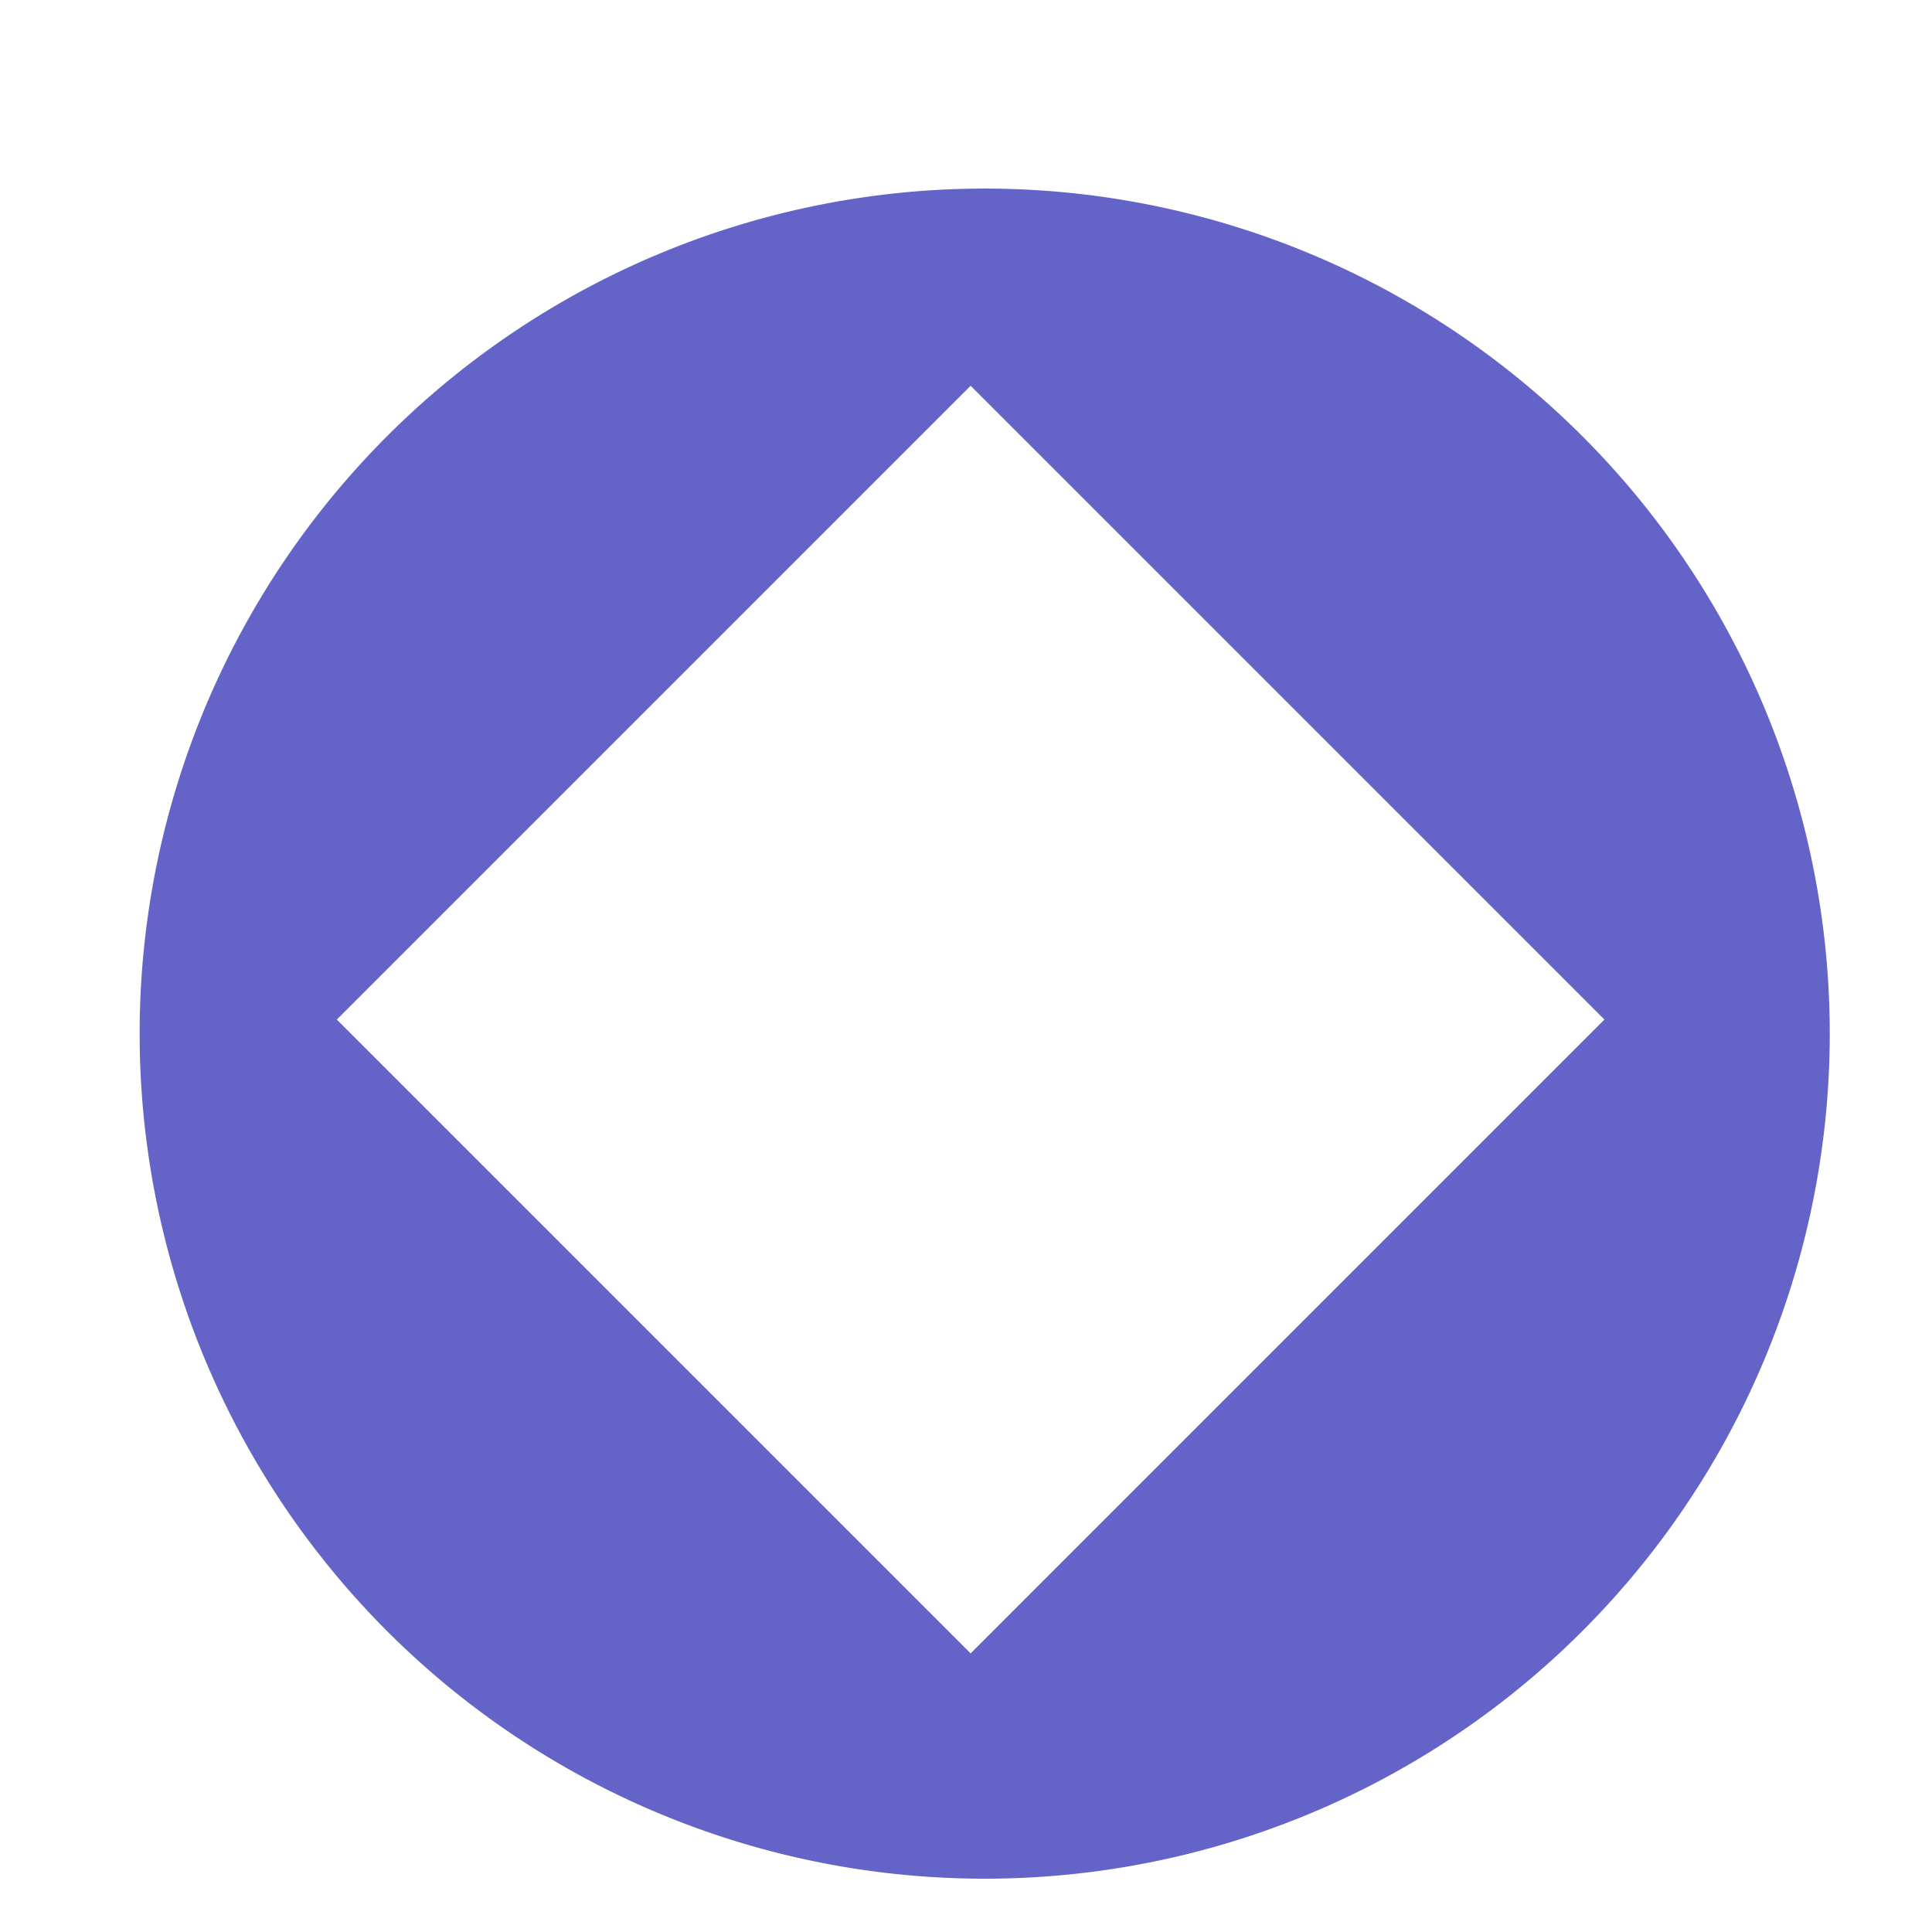 <svg width="100" height="100" >
  <g transform="matrix(0.9,0,0,0.9,-16.532,-13.999)">
   <path d="m 74.839,26.4 a 48.6,48.6 0 0 0 -48.439,48.6 48.6,48.6 0 0 0 97.2,0 48.6,48.6 0 0 0 -48.761,-48.6 z m -0.649,11.34 36.45,36.45 L 74.19,110.64 37.74,74.19 Z" fill="#6464c8" fill-opacity="1.0" />
 </g>
</svg>
